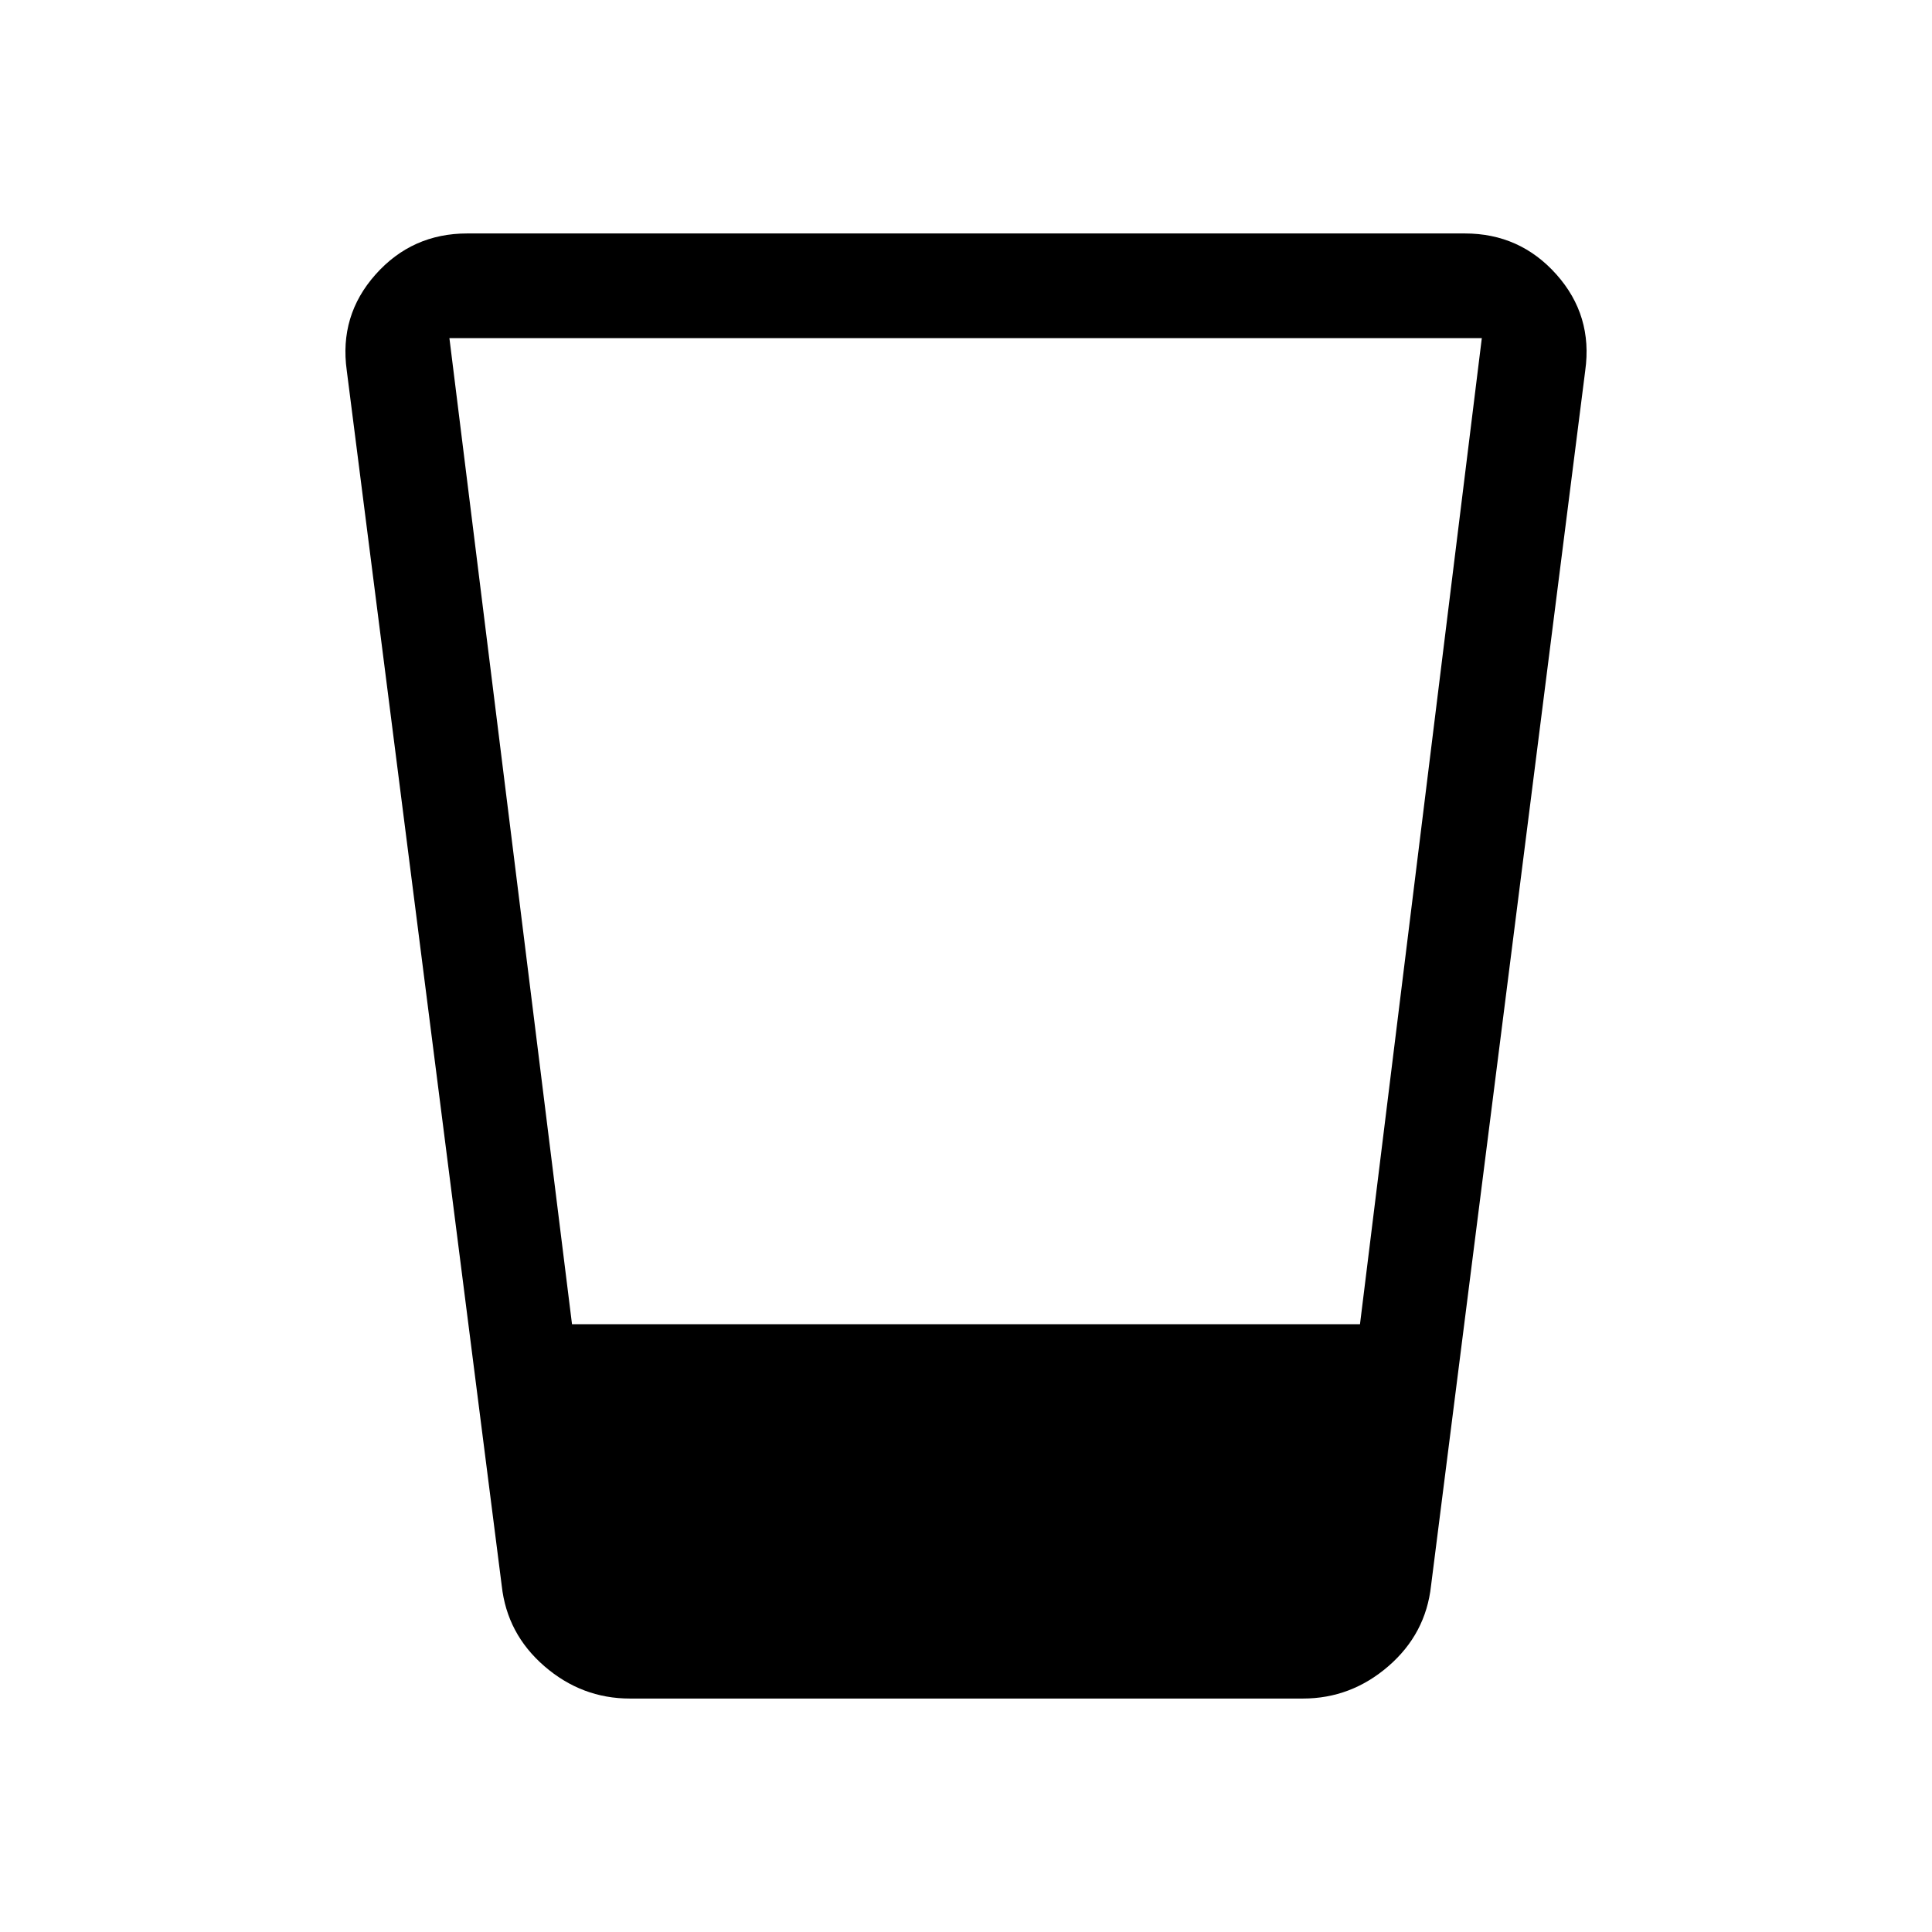 <svg xmlns="http://www.w3.org/2000/svg" height="20" viewBox="0 -960 960 960" width="20"><path d="M313.001-116.001q-23.923 0-42.5-16.077t-21.192-40l-77-603.768q-3.846-27.384 14.307-47.768 18.154-20.385 45.538-20.385h495.692q27.384 0 45.538 20.385 18.153 20.384 14.307 47.768l-76.615 603.768q-2.616 23.923-21.192 40-18.577 16.077-42.5 16.077H313.001Zm-28.77-185.998h391.538L736.308-792H223.307l60.924 490.001Z"/></svg>